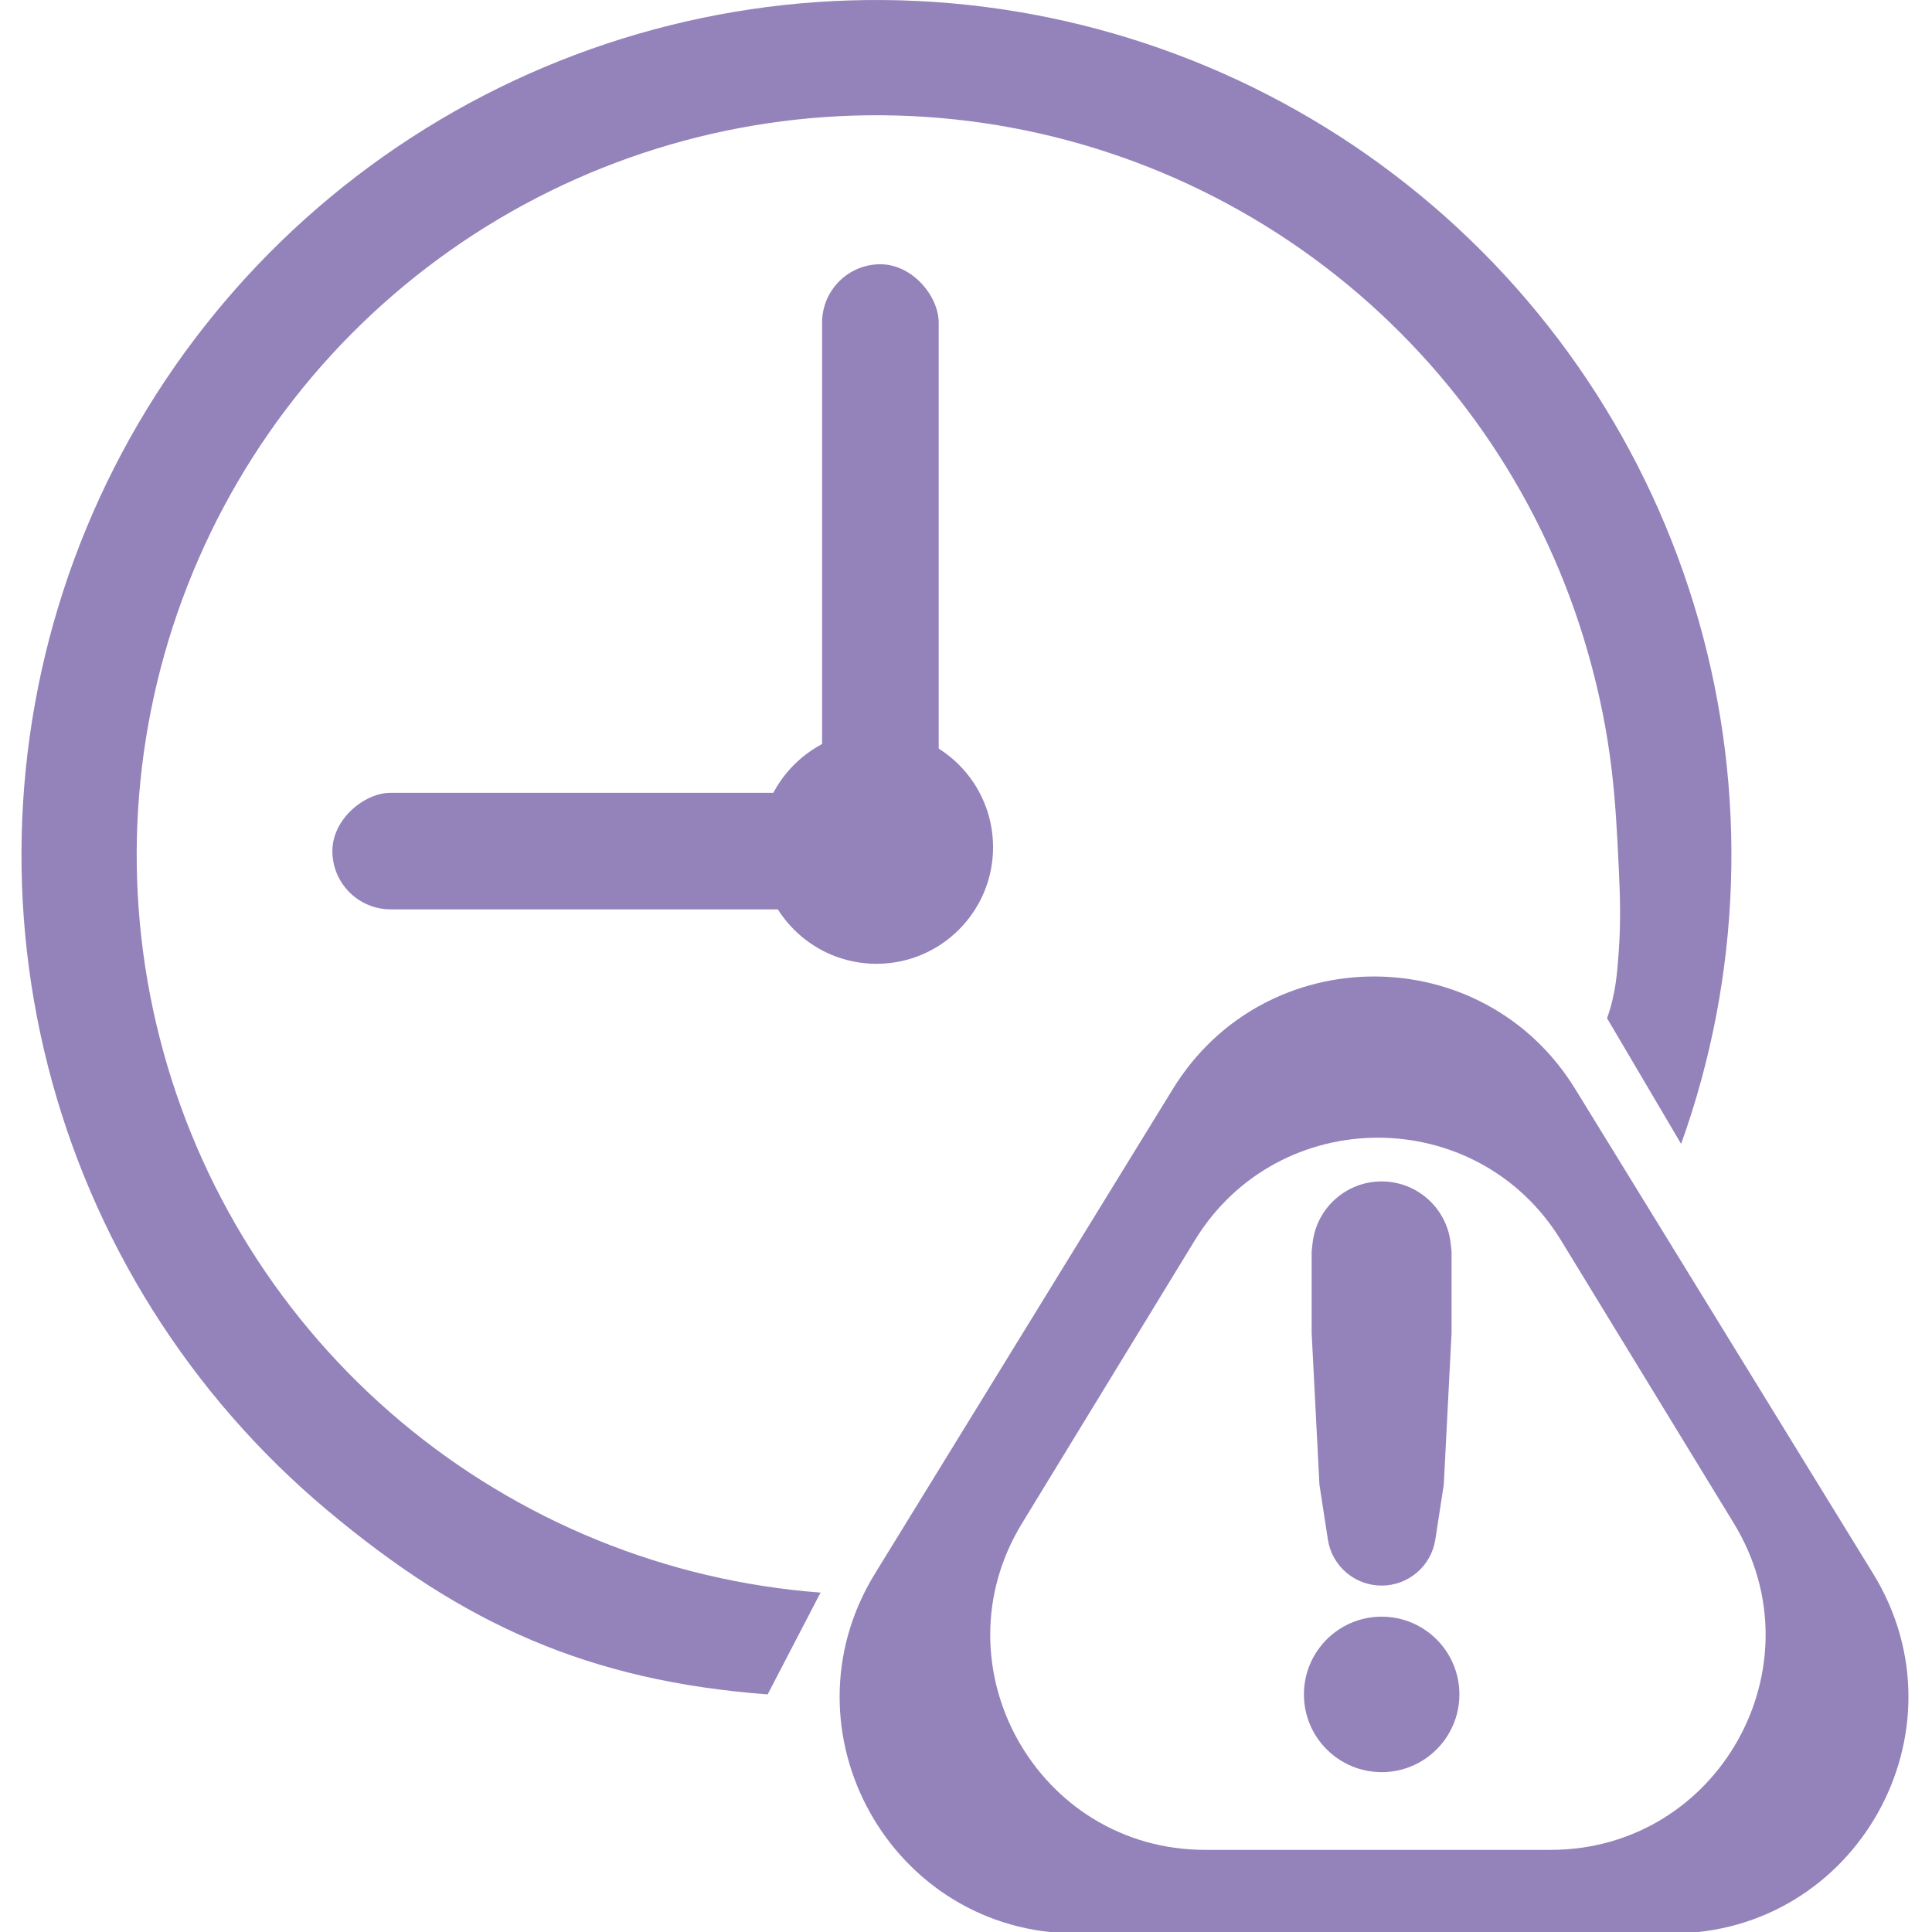 <svg width="90" height="90" viewBox="0 0 90 90" fill="none" xmlns="http://www.w3.org/2000/svg">
<g clip-path="url(#clip0_19587_30)">
<path d="M78.313 53.287C81.13 45.443 81.414 36.913 79.127 28.899C76.84 20.885 72.097 13.79 65.565 8.614C59.034 3.437 51.043 0.44 42.718 0.045C34.393 -0.351 26.154 1.875 19.161 6.409C12.168 10.943 6.773 17.557 3.737 25.318C0.701 33.08 0.176 41.598 2.236 49.673C4.296 57.749 8.838 64.975 15.221 70.333C21.604 75.691 27.449 78.302 35.759 78.932L38.224 74.19C31.033 73.645 24.195 70.858 18.672 66.222C13.149 61.585 9.22 55.334 7.438 48.346C5.655 41.359 6.109 33.989 8.736 27.274C11.363 20.558 16.031 14.836 22.081 10.914C28.132 6.991 35.26 5.065 42.463 5.407C49.666 5.749 56.58 8.342 62.231 12.821C67.883 17.299 71.987 23.438 73.965 30.372C75.123 34.427 75.258 37.315 75.406 40.371C75.469 41.673 75.51 42.94 75.406 44.354C75.337 45.297 75.268 46.305 74.863 47.432L78.313 53.287Z" fill="#9482BA"/>
<ellipse cx="40.83" cy="39.466" rx="5.431" ry="5.431" fill="#9482BA"/>
<rect x="38.297" y="12.31" width="5.431" height="26.069" rx="2.716" fill="#9482BA"/>
<rect x="15.484" y="42.362" width="5.431" height="26.069" rx="2.716" transform="rotate(-90 15.484 42.362)" fill="#9482BA"/>
<path fill-rule="evenodd" clip-rule="evenodd" d="M73.379 50.728C69.085 43.742 58.931 43.742 54.637 50.728L40.759 73.305C36.254 80.635 41.527 90.066 50.13 90.066H77.886C86.489 90.066 91.762 80.635 87.257 73.305L73.379 50.728ZM72.723 57.787C68.825 51.402 59.553 51.402 55.654 57.787L47.609 70.962C43.54 77.625 48.336 86.174 56.143 86.174H72.234C80.042 86.174 84.838 77.626 80.769 70.962L72.723 57.787Z" fill="#9482BA"/>
<ellipse cx="64.363" cy="78.932" rx="3.621" ry="3.621" fill="#9482BA"/>
<path d="M61.144 57.914C61.326 56.275 62.711 55.035 64.36 55.035V55.035C66.009 55.035 67.395 56.275 67.577 57.914L67.619 58.294V62.096L67.257 69.156L66.895 71.51L66.863 71.716C66.673 72.951 65.61 73.863 64.36 73.863V73.863C63.11 73.863 62.047 72.951 61.857 71.716L61.826 71.51L61.464 69.156L61.102 62.096V58.294L61.144 57.914Z" fill="#9482BA"/>
</g>
<defs>
<clipPath id="clip0_19587_30">
<rect width="90" height="90" fill="white"/>
</clipPath>
</defs>
</svg>

